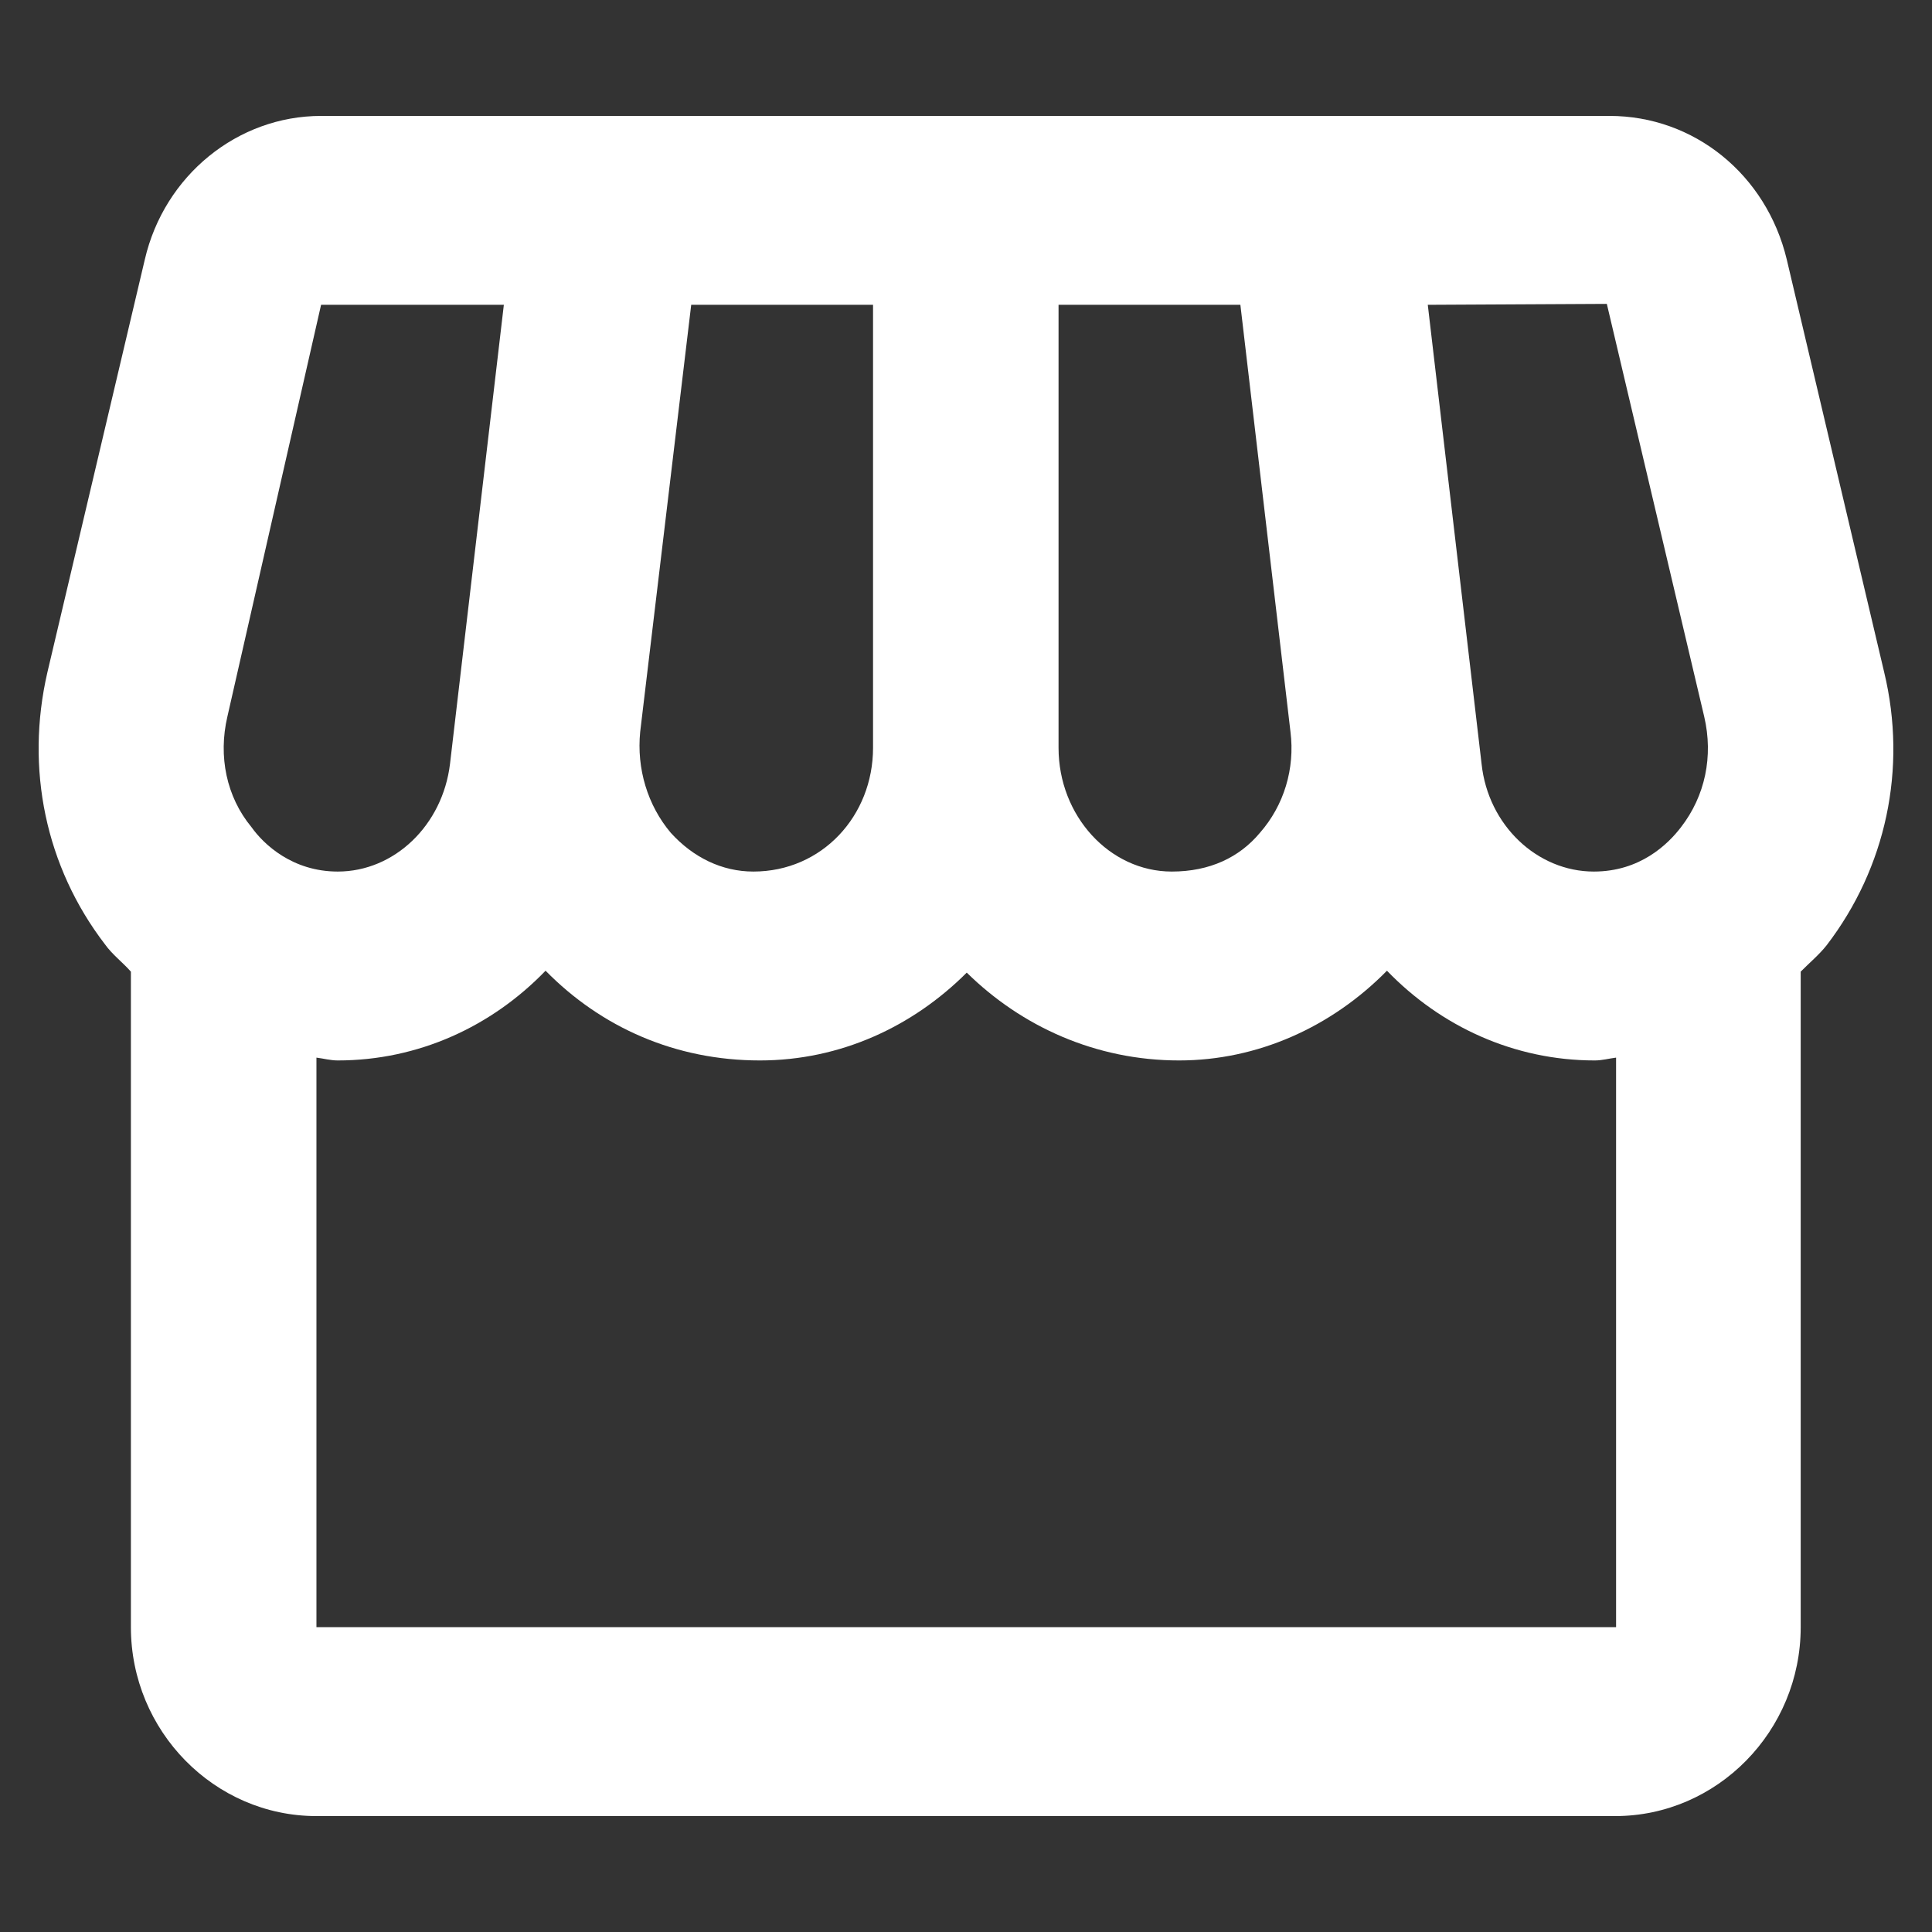 <svg width="52" height="52" viewBox="0 0 52 52" fill="none" xmlns="http://www.w3.org/2000/svg">
  <rect x="0" y="0" width="52" height="52" fill="#333333" stroke="none"/>
  <path d="M50.713 18.094L48.091 6.984C47.542 4.696 45.595 3.12 43.322 3.12H8.642C6.395 3.12 4.422 4.722 3.898 6.984L1.276 18.094C0.677 20.687 1.226 23.331 2.824 25.415C3.024 25.695 3.299 25.898 3.523 26.152V43.795C3.523 46.592 5.771 48.88 8.517 48.88H43.472C46.219 48.88 48.466 46.592 48.466 43.795V26.152C48.691 25.924 48.965 25.695 49.165 25.441C50.763 23.356 51.337 20.687 50.713 18.094ZM43.248 8.179L45.869 19.288C46.119 20.356 45.894 21.424 45.245 22.263C44.895 22.721 44.146 23.458 42.898 23.458C41.375 23.458 40.052 22.212 39.877 20.56L38.429 8.204L43.248 8.179ZM28.491 8.204H33.385L34.733 19.695C34.858 20.687 34.559 21.678 33.91 22.416C33.36 23.076 32.561 23.458 31.538 23.458C29.865 23.458 28.491 21.958 28.491 20.128V8.204ZM17.231 19.695L18.604 8.204H23.498V20.128C23.498 21.958 22.125 23.458 20.277 23.458C19.428 23.458 18.654 23.076 18.055 22.416C17.431 21.678 17.131 20.687 17.231 19.695ZM6.12 19.288L8.642 8.204H13.561L12.112 20.56C11.913 22.212 10.614 23.458 9.091 23.458C7.868 23.458 7.094 22.721 6.769 22.263C6.095 21.449 5.87 20.356 6.12 19.288ZM8.517 43.795V28.466C8.717 28.491 8.892 28.542 9.091 28.542C11.264 28.542 13.236 27.627 14.684 26.127C16.182 27.652 18.18 28.542 20.452 28.542C22.624 28.542 24.572 27.627 26.02 26.178C27.493 27.627 29.49 28.542 31.737 28.542C33.835 28.542 35.832 27.652 37.33 26.127C38.778 27.627 40.751 28.542 42.923 28.542C43.123 28.542 43.297 28.491 43.497 28.466V43.795H8.517Z" fill="white"/>
</svg>

